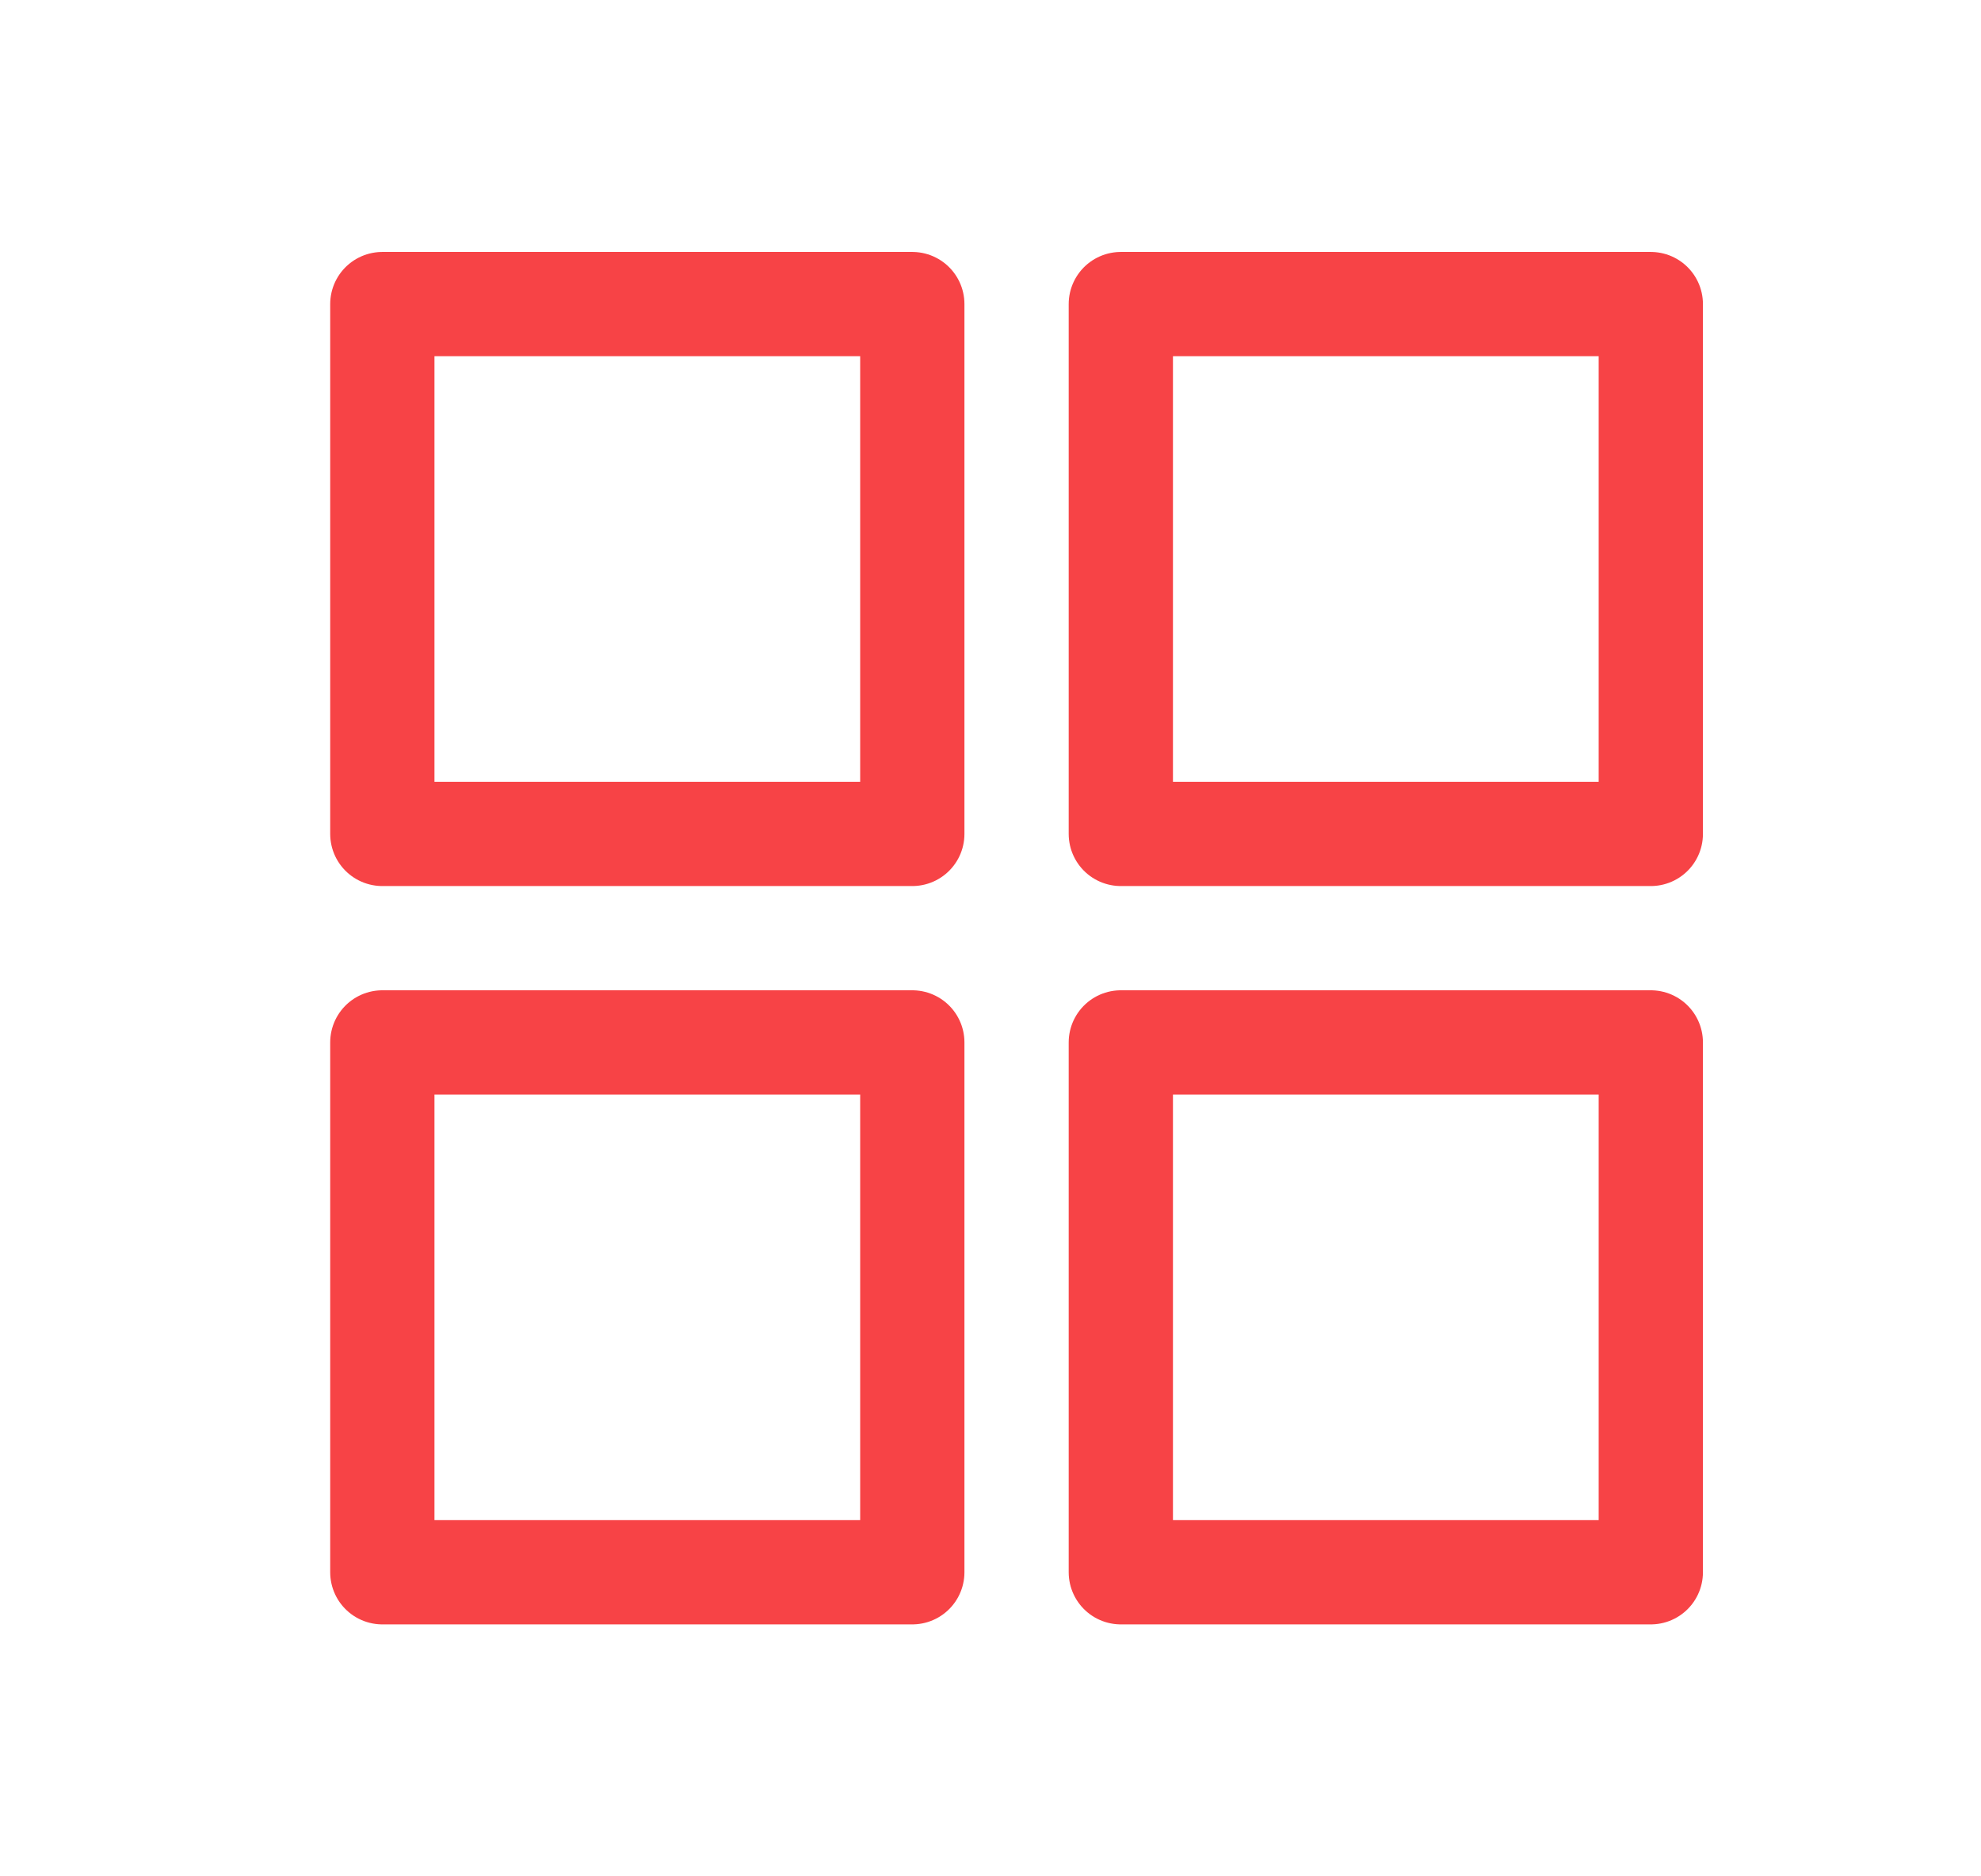 <svg xmlns="http://www.w3.org/2000/svg" viewBox="0 0 19 18" class="design-iconfont">
  <g stroke="#F74346" stroke-linejoin="round" fill="none" fill-rule="evenodd">
    <path d="M2.917 2.917H8V8H2.917z" transform="translate(.75)"/>
    <path d="M2.917 10H8V15.083H2.917z" transform="translate(.75)"/>
    <path d="M10 2.917H15.083V8H10z" transform="translate(.75)"/>
    <path d="M10 10H15.083V15.083H10z" transform="translate(.75)"/>
  </g>
</svg>
